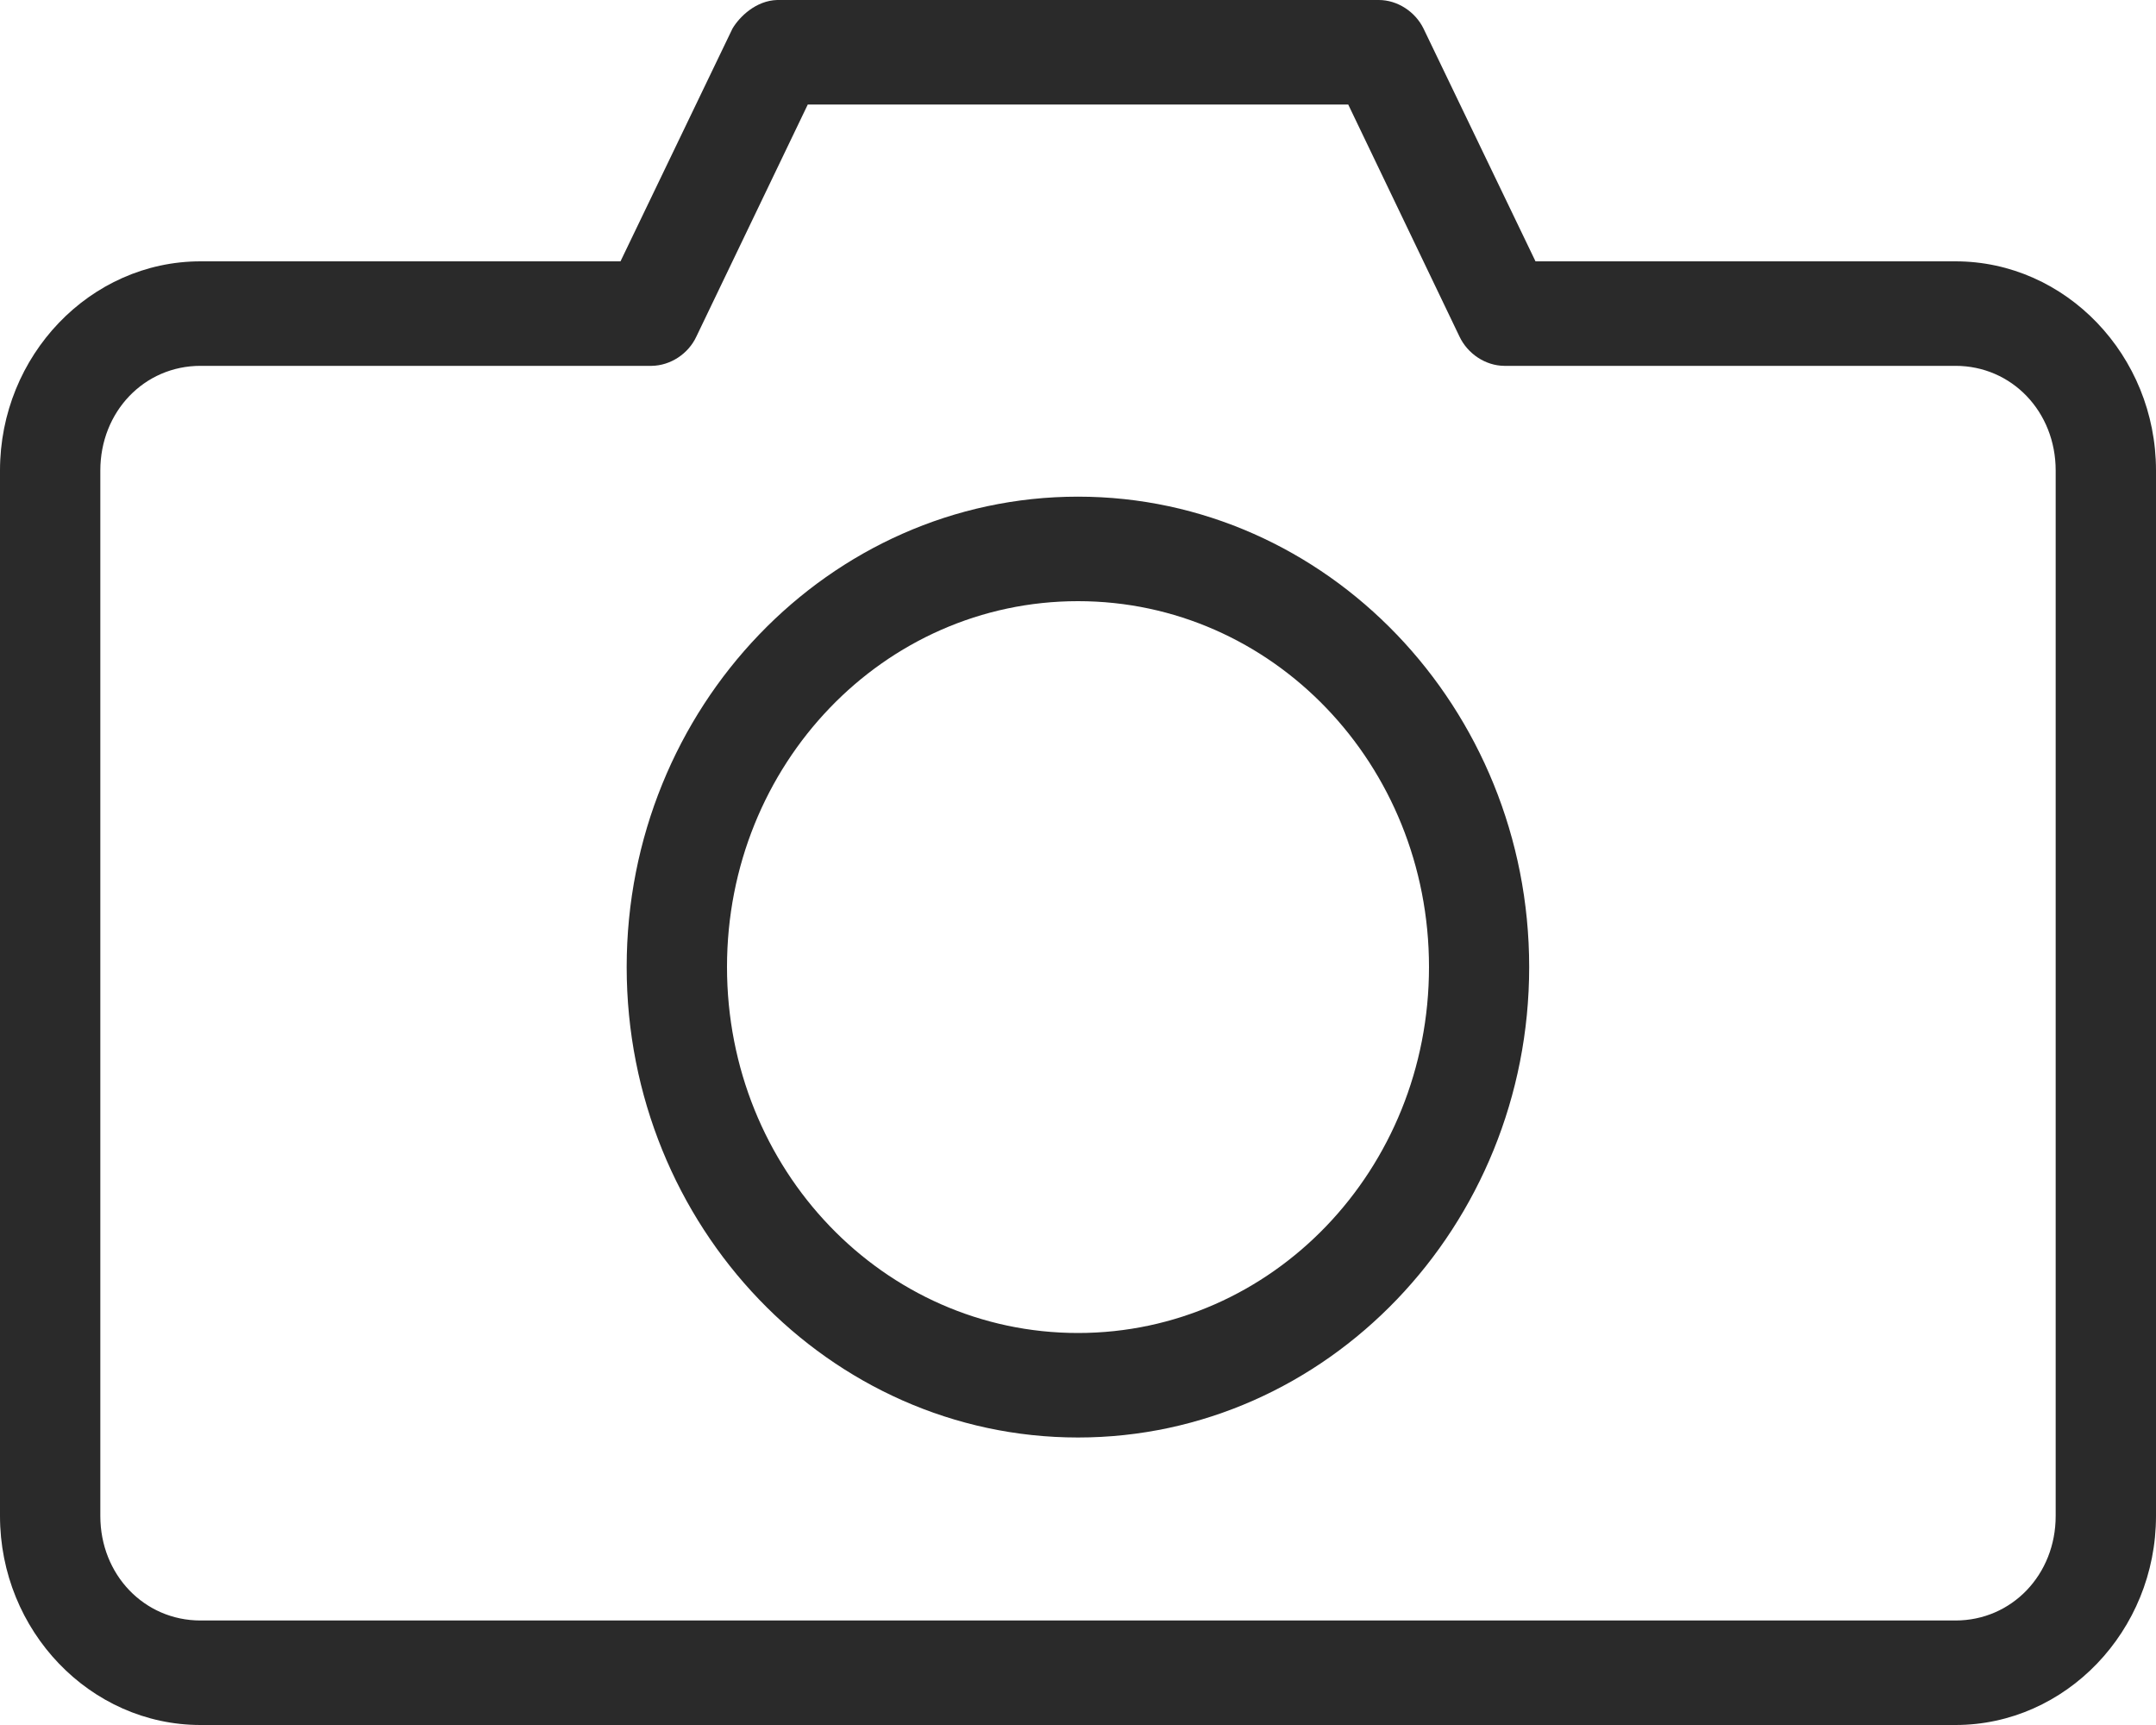 <svg width="15" height="12" viewBox="0 0 15 12" fill="none" xmlns="http://www.w3.org/2000/svg">
<path d="M5.407 0C5.26 0.004 5.145 0.116 5.096 0.199L4.317 1.818H1.395C0.628 1.818 0 2.473 0 3.273V10.546C0 11.345 0.628 12 1.395 12H13.605C14.372 12 15 11.345 15 10.546V3.273C15 2.473 14.372 1.818 13.605 1.818H10.683L9.904 0.199C9.846 0.08 9.721 0 9.593 0H5.407ZM5.62 0.727H9.38L10.154 2.341C10.211 2.462 10.336 2.544 10.465 2.545H13.605C13.997 2.545 14.302 2.864 14.302 3.273V10.546C14.302 10.954 13.997 11.273 13.605 11.273H1.395C1.003 11.273 0.698 10.954 0.698 10.546V3.273C0.698 2.864 1.003 2.545 1.395 2.545H4.535C4.664 2.543 4.789 2.462 4.845 2.341L5.62 0.727ZM7.5 3.455C5.77 3.455 4.36 4.924 4.36 6.727C4.36 8.531 5.77 10 7.5 10C9.23 10 10.639 8.531 10.639 6.727C10.639 4.924 9.23 3.455 7.5 3.455ZM7.5 4.182C8.852 4.182 9.942 5.317 9.942 6.727C9.942 8.137 8.852 9.273 7.5 9.273C6.148 9.273 5.058 8.137 5.058 6.727C5.058 5.317 6.148 4.182 7.5 4.182Z" fill="#2A2A2A"/>
</svg>
